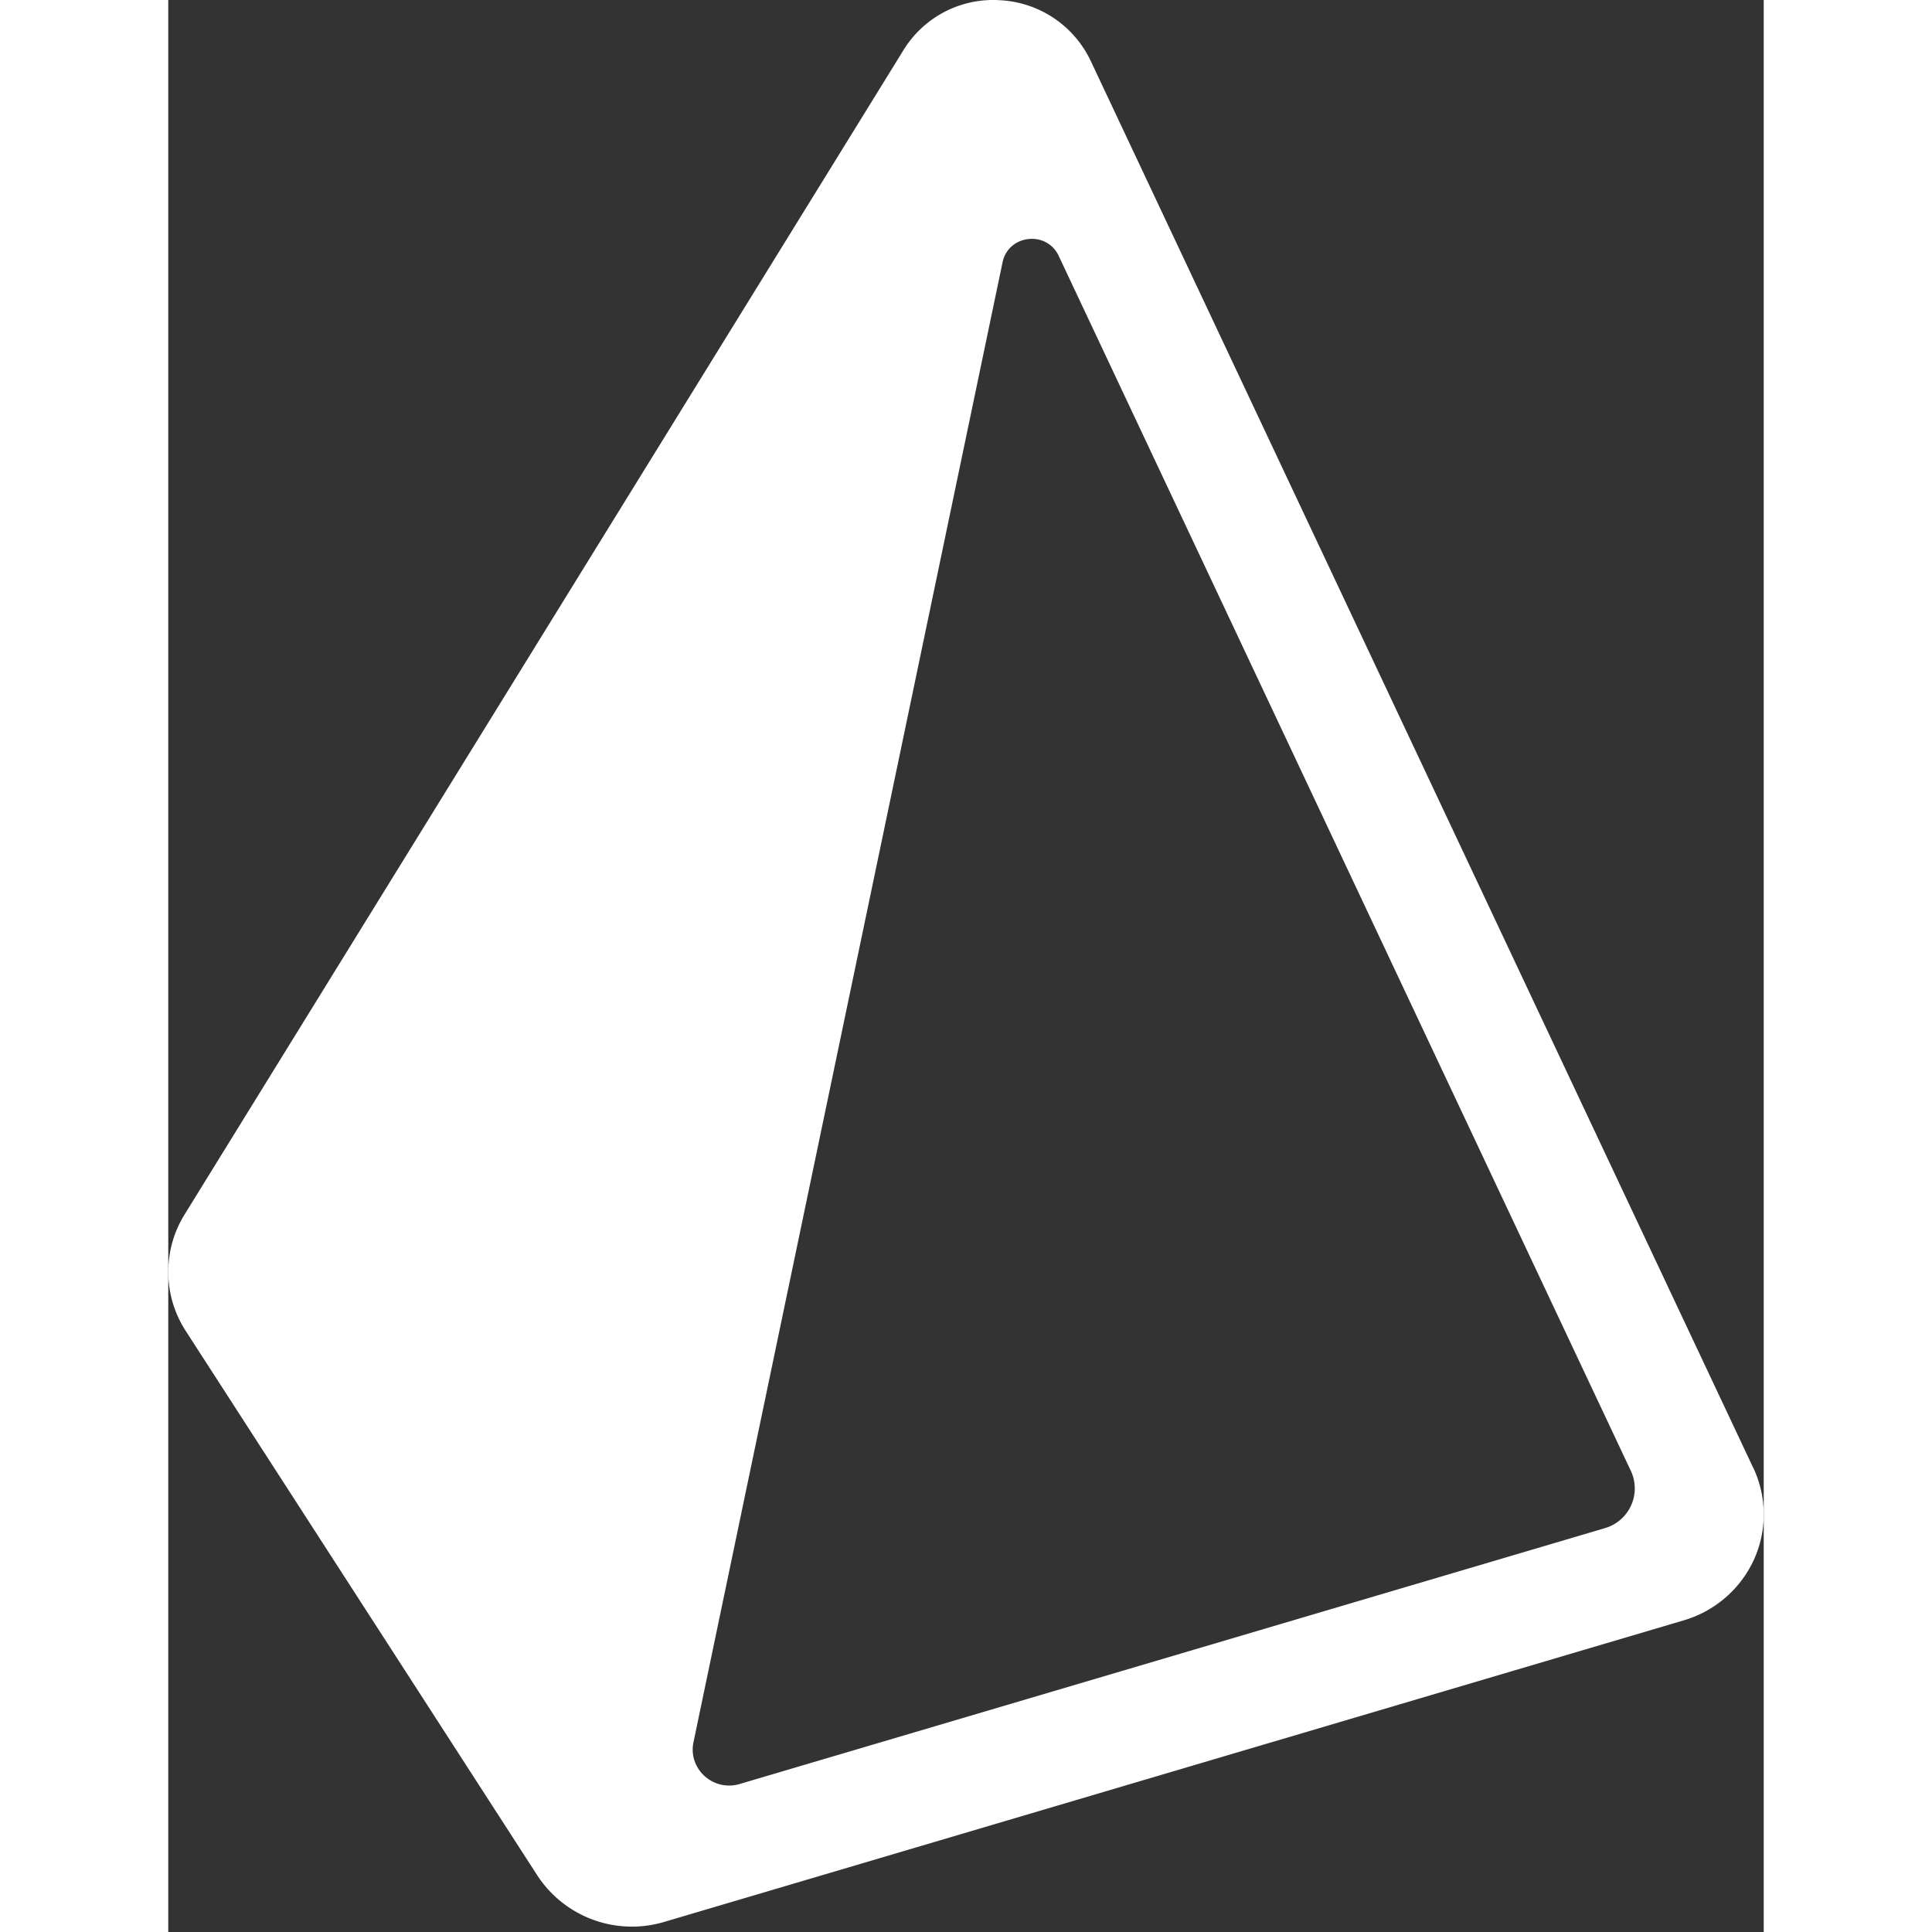 <svg viewBox="0 0 256 310" width="40" height="40" xmlns="http://www.w3.org/2000/svg" preserveAspectRatio="xMidYMid"><rect x="0" y="0" width="256" height="310" fill="#333333" stroke="none"/><path fill="#fff" d="M254.313 235.519L148 9.749A17.063 17.063 0 00133.473.037a16.87 16.87 0 00-15.533 8.052L2.633 194.848a17.465 17.465 0 00.193 18.747L59.2 300.896a18.13 18.13 0 0020.363 7.489l163.599-48.392a17.929 17.929 0 0011.26-9.722 17.542 17.542 0 00-.101-14.76l-.008.008zm-23.802 9.683l-138.823 41.05c-4.235 1.26-8.3-2.411-7.419-6.685l49.598-237.484c.927-4.443 7.063-5.147 9.003-1.035l91.814 194.973a6.63 6.63 0 01-4.18 9.18h.007z"/></svg>
